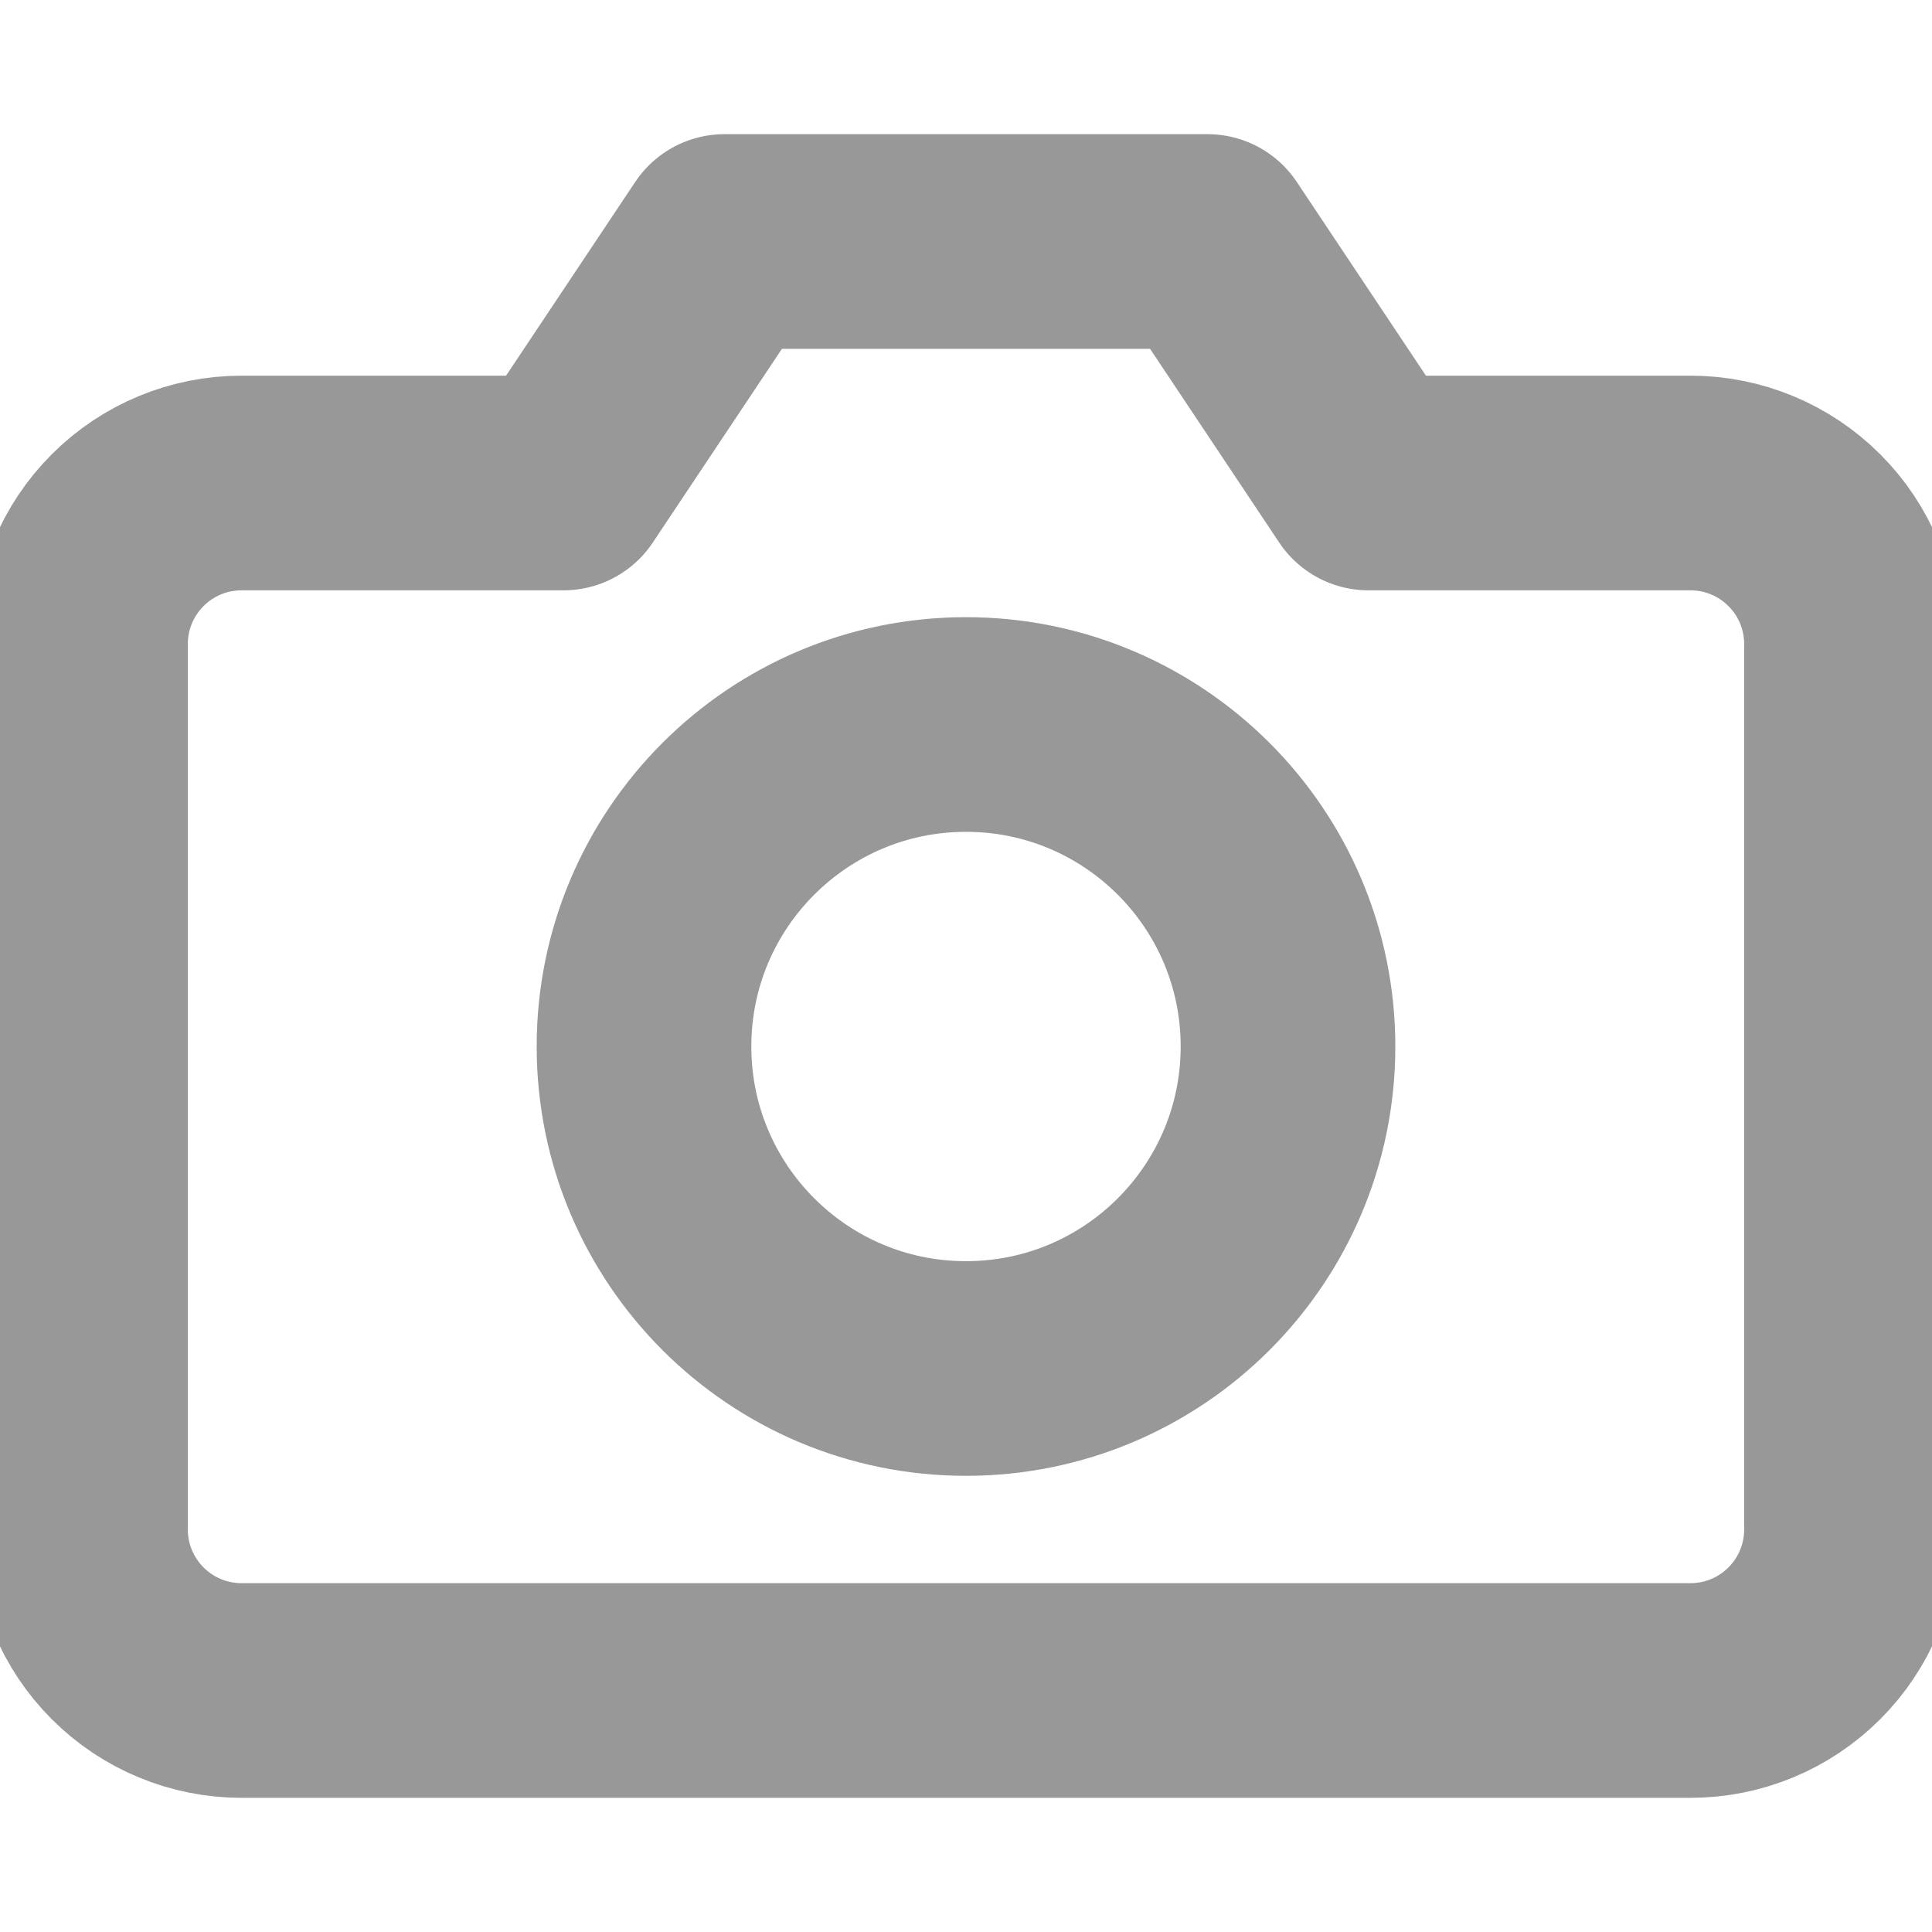 <svg width="48" height="48" viewBox="0 0 48 48" fill="none" xmlns="http://www.w3.org/2000/svg">
<g id="Camera" clip-path="url(#clip0_1080_15253)">
<g id="Icon">
<path d="M46 38C46 39.061 45.579 40.078 44.828 40.828C44.078 41.579 43.061 42 42 42H6C4.939 42 3.922 41.579 3.172 40.828C2.421 40.078 2 39.061 2 38V16C2 14.939 2.421 13.922 3.172 13.172C3.922 12.421 4.939 12 6 12H14L18 6H30L34 12H42C43.061 12 44.078 12.421 44.828 13.172C45.579 13.922 46 14.939 46 16V38Z" stroke="#989898" stroke-width="5.333" stroke-linecap="round" stroke-linejoin="round"/>
<path d="M24 34C28.418 34 32 30.418 32 26C32 21.582 28.418 18 24 18C19.582 18 16 21.582 16 26C16 30.418 19.582 34 24 34Z" stroke="#989898" stroke-width="5.333" stroke-linecap="round" stroke-linejoin="round"/>
</g>
</g>
<defs>
<clipPath id="clip0_1080_15253">
<rect width="48" height="48" fill="white"/>
</clipPath>
</defs>
</svg>
